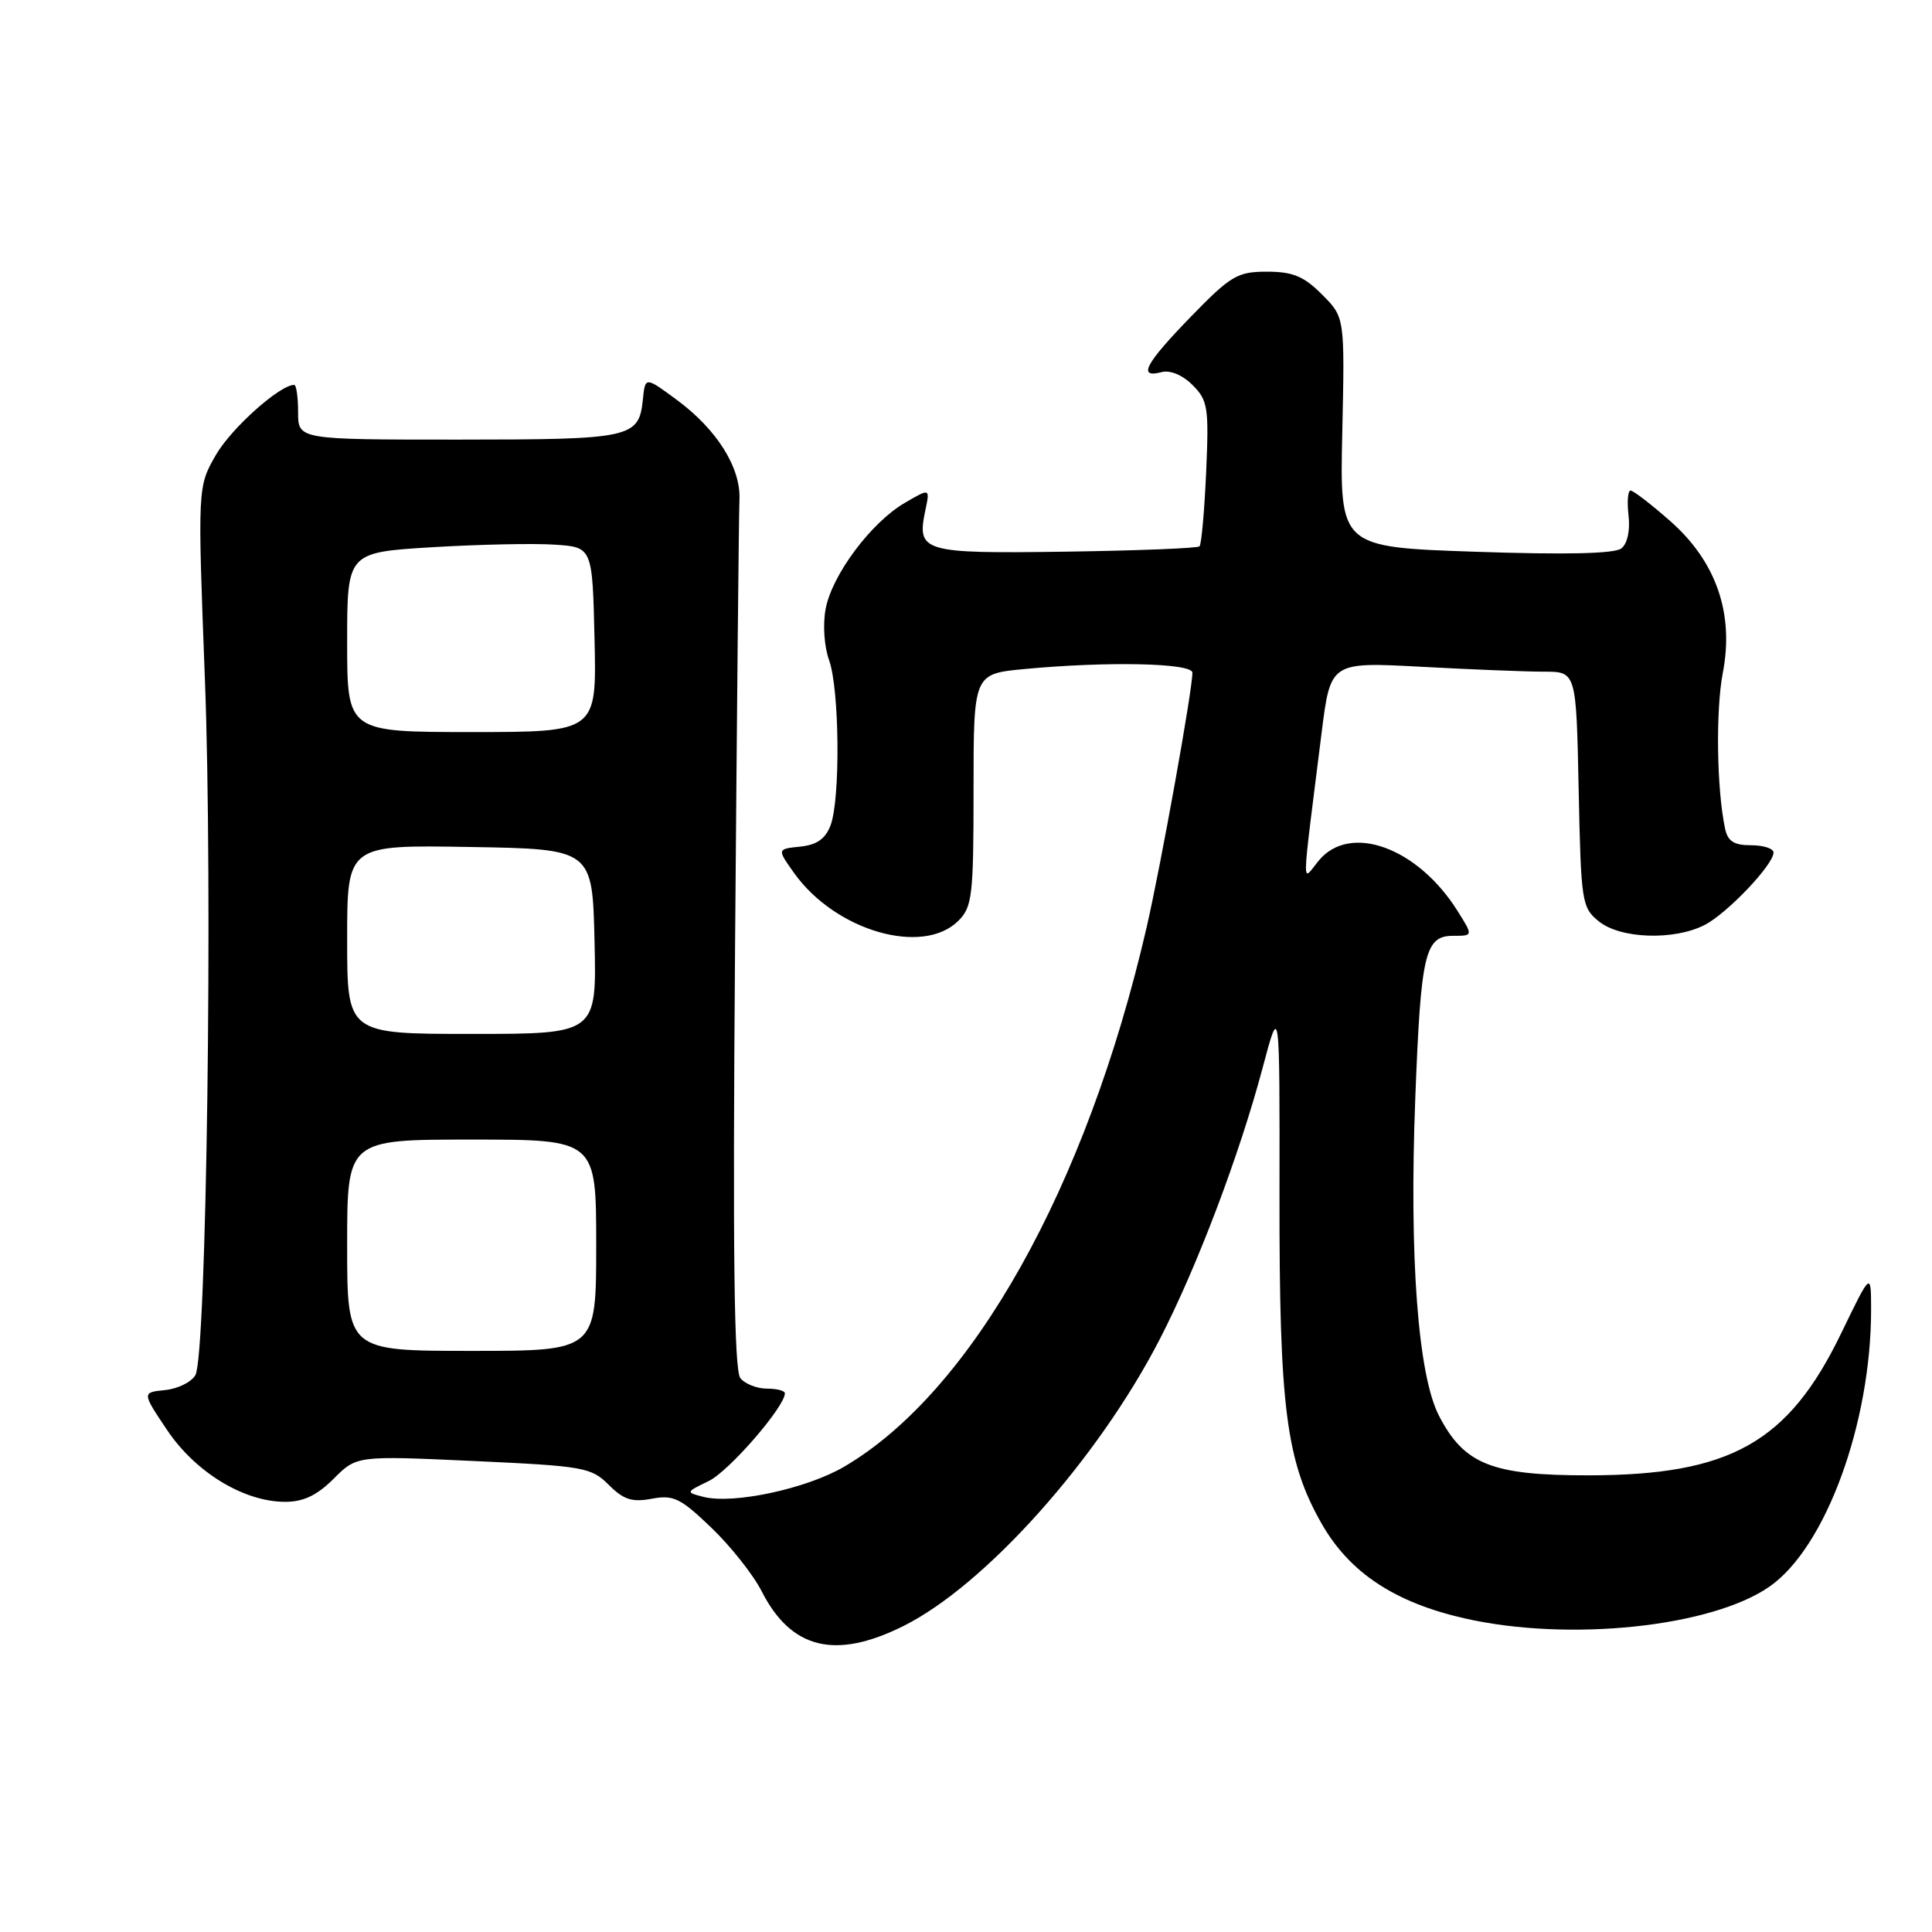 <?xml version="1.0" encoding="UTF-8" standalone="no"?>
<!DOCTYPE svg PUBLIC "-//W3C//DTD SVG 1.1//EN" "http://www.w3.org/Graphics/SVG/1.1/DTD/svg11.dtd" >
<svg xmlns="http://www.w3.org/2000/svg" xmlns:xlink="http://www.w3.org/1999/xlink" version="1.1" viewBox="0 0 256 256">
 <g >
 <path fill="currentColor"
d=" M 119.70 215.46 C 130.54 210.06 145.45 193.39 153.65 177.50 C 158.60 167.92 164.26 152.97 167.33 141.40 C 169.57 132.96 169.57 132.96 169.54 158.23 C 169.50 186.54 170.41 193.63 175.14 201.92 C 178.83 208.38 184.81 212.34 194.06 214.44 C 207.84 217.58 226.80 215.60 234.50 210.21 C 241.92 205.02 247.94 188.57 247.93 173.50 C 247.92 168.50 247.92 168.50 243.97 176.66 C 236.96 191.16 229.29 195.47 210.50 195.49 C 197.67 195.50 194.02 194.05 190.68 187.61 C 187.89 182.25 186.72 166.58 187.53 145.58 C 188.27 126.27 188.80 124.00 192.57 124.00 C 195.20 124.00 195.20 124.00 193.16 120.75 C 187.87 112.28 178.87 109.01 174.73 114.05 C 172.45 116.82 172.40 118.85 175.12 97.10 C 176.30 87.71 176.30 87.71 188.31 88.35 C 194.91 88.71 202.24 89.00 204.59 89.00 C 208.86 89.00 208.86 89.00 209.18 104.59 C 209.49 119.58 209.59 120.25 211.86 122.09 C 214.73 124.41 221.86 124.64 225.90 122.55 C 228.89 121.00 235.00 114.57 235.00 112.97 C 235.00 112.43 233.66 112.00 232.02 112.00 C 229.73 112.00 228.93 111.47 228.57 109.75 C 227.47 104.50 227.33 94.12 228.28 89.16 C 229.80 81.30 227.41 74.42 221.33 69.06 C 218.79 66.82 216.42 65.00 216.06 65.00 C 215.70 65.00 215.58 66.49 215.79 68.31 C 216.02 70.29 215.64 72.03 214.84 72.67 C 213.94 73.37 207.54 73.52 195.51 73.11 C 177.52 72.50 177.52 72.50 177.86 57.27 C 178.19 42.04 178.19 42.04 175.17 39.02 C 172.76 36.60 171.30 36.00 167.88 36.00 C 163.97 36.00 163.10 36.51 157.80 41.96 C 151.74 48.20 150.70 50.15 153.91 49.31 C 155.06 49.01 156.69 49.69 158.02 51.02 C 160.05 53.05 160.20 53.98 159.82 62.58 C 159.59 67.72 159.20 72.13 158.94 72.39 C 158.69 72.65 150.68 72.96 141.15 73.10 C 122.15 73.36 121.45 73.15 122.62 67.59 C 123.23 64.68 123.23 64.68 119.88 66.64 C 115.42 69.24 110.24 76.18 109.40 80.69 C 109.01 82.75 109.21 85.69 109.86 87.48 C 111.24 91.31 111.37 105.90 110.05 109.37 C 109.37 111.15 108.23 111.96 106.03 112.18 C 102.96 112.50 102.96 112.50 105.23 115.69 C 110.69 123.35 122.29 126.71 127.00 122.00 C 128.83 120.17 129.00 118.67 129.00 104.64 C 129.00 89.29 129.00 89.29 135.75 88.65 C 146.79 87.61 158.00 87.85 158.00 89.14 C 158.00 91.47 153.81 114.76 151.91 122.98 C 143.95 157.40 128.78 184.43 111.85 194.35 C 106.88 197.26 97.20 199.34 93.24 198.35 C 90.84 197.74 90.84 197.73 93.92 196.24 C 96.59 194.95 104.00 186.40 104.00 184.62 C 104.00 184.28 102.93 184.00 101.62 184.00 C 100.31 184.00 98.73 183.38 98.11 182.63 C 97.27 181.62 97.08 166.27 97.40 125.38 C 97.64 94.64 97.90 68.03 97.98 66.23 C 98.19 62.00 95.00 56.91 89.70 53.00 C 85.50 49.90 85.50 49.90 85.19 52.88 C 84.66 58.05 83.77 58.24 60.75 58.25 C 39.50 58.25 39.50 58.25 39.50 54.63 C 39.50 52.63 39.27 51.00 38.98 51.00 C 37.07 51.00 30.66 56.74 28.62 60.26 C 26.18 64.50 26.18 64.50 27.15 90.00 C 28.21 117.53 27.37 179.43 25.90 182.19 C 25.40 183.11 23.60 184.01 21.90 184.19 C 18.80 184.50 18.80 184.50 22.15 189.50 C 25.91 195.10 32.32 199.00 37.79 199.00 C 40.21 199.00 42.01 198.14 44.21 195.94 C 47.27 192.88 47.27 192.88 62.74 193.59 C 77.36 194.26 78.34 194.43 80.66 196.75 C 82.63 198.72 83.75 199.08 86.37 198.59 C 89.24 198.05 90.17 198.51 94.25 202.42 C 96.80 204.86 99.81 208.66 100.93 210.86 C 104.83 218.52 110.69 219.95 119.70 215.46 Z  M 46.00 165.00 C 46.00 151.00 46.00 151.00 62.50 151.00 C 79.00 151.00 79.00 151.00 79.00 165.00 C 79.00 179.00 79.00 179.00 62.50 179.00 C 46.00 179.00 46.00 179.00 46.00 165.00 Z  M 46.00 124.48 C 46.00 111.95 46.00 111.95 62.25 112.23 C 78.50 112.50 78.50 112.50 78.78 124.75 C 79.06 137.00 79.06 137.00 62.53 137.00 C 46.00 137.00 46.00 137.00 46.00 124.48 Z  M 46.00 85.10 C 46.00 73.20 46.00 73.20 57.25 72.51 C 63.44 72.14 70.75 71.98 73.50 72.17 C 78.50 72.50 78.50 72.50 78.78 84.75 C 79.06 97.00 79.06 97.00 62.53 97.00 C 46.00 97.00 46.00 97.00 46.00 85.10 Z "/>
</g>
</svg>